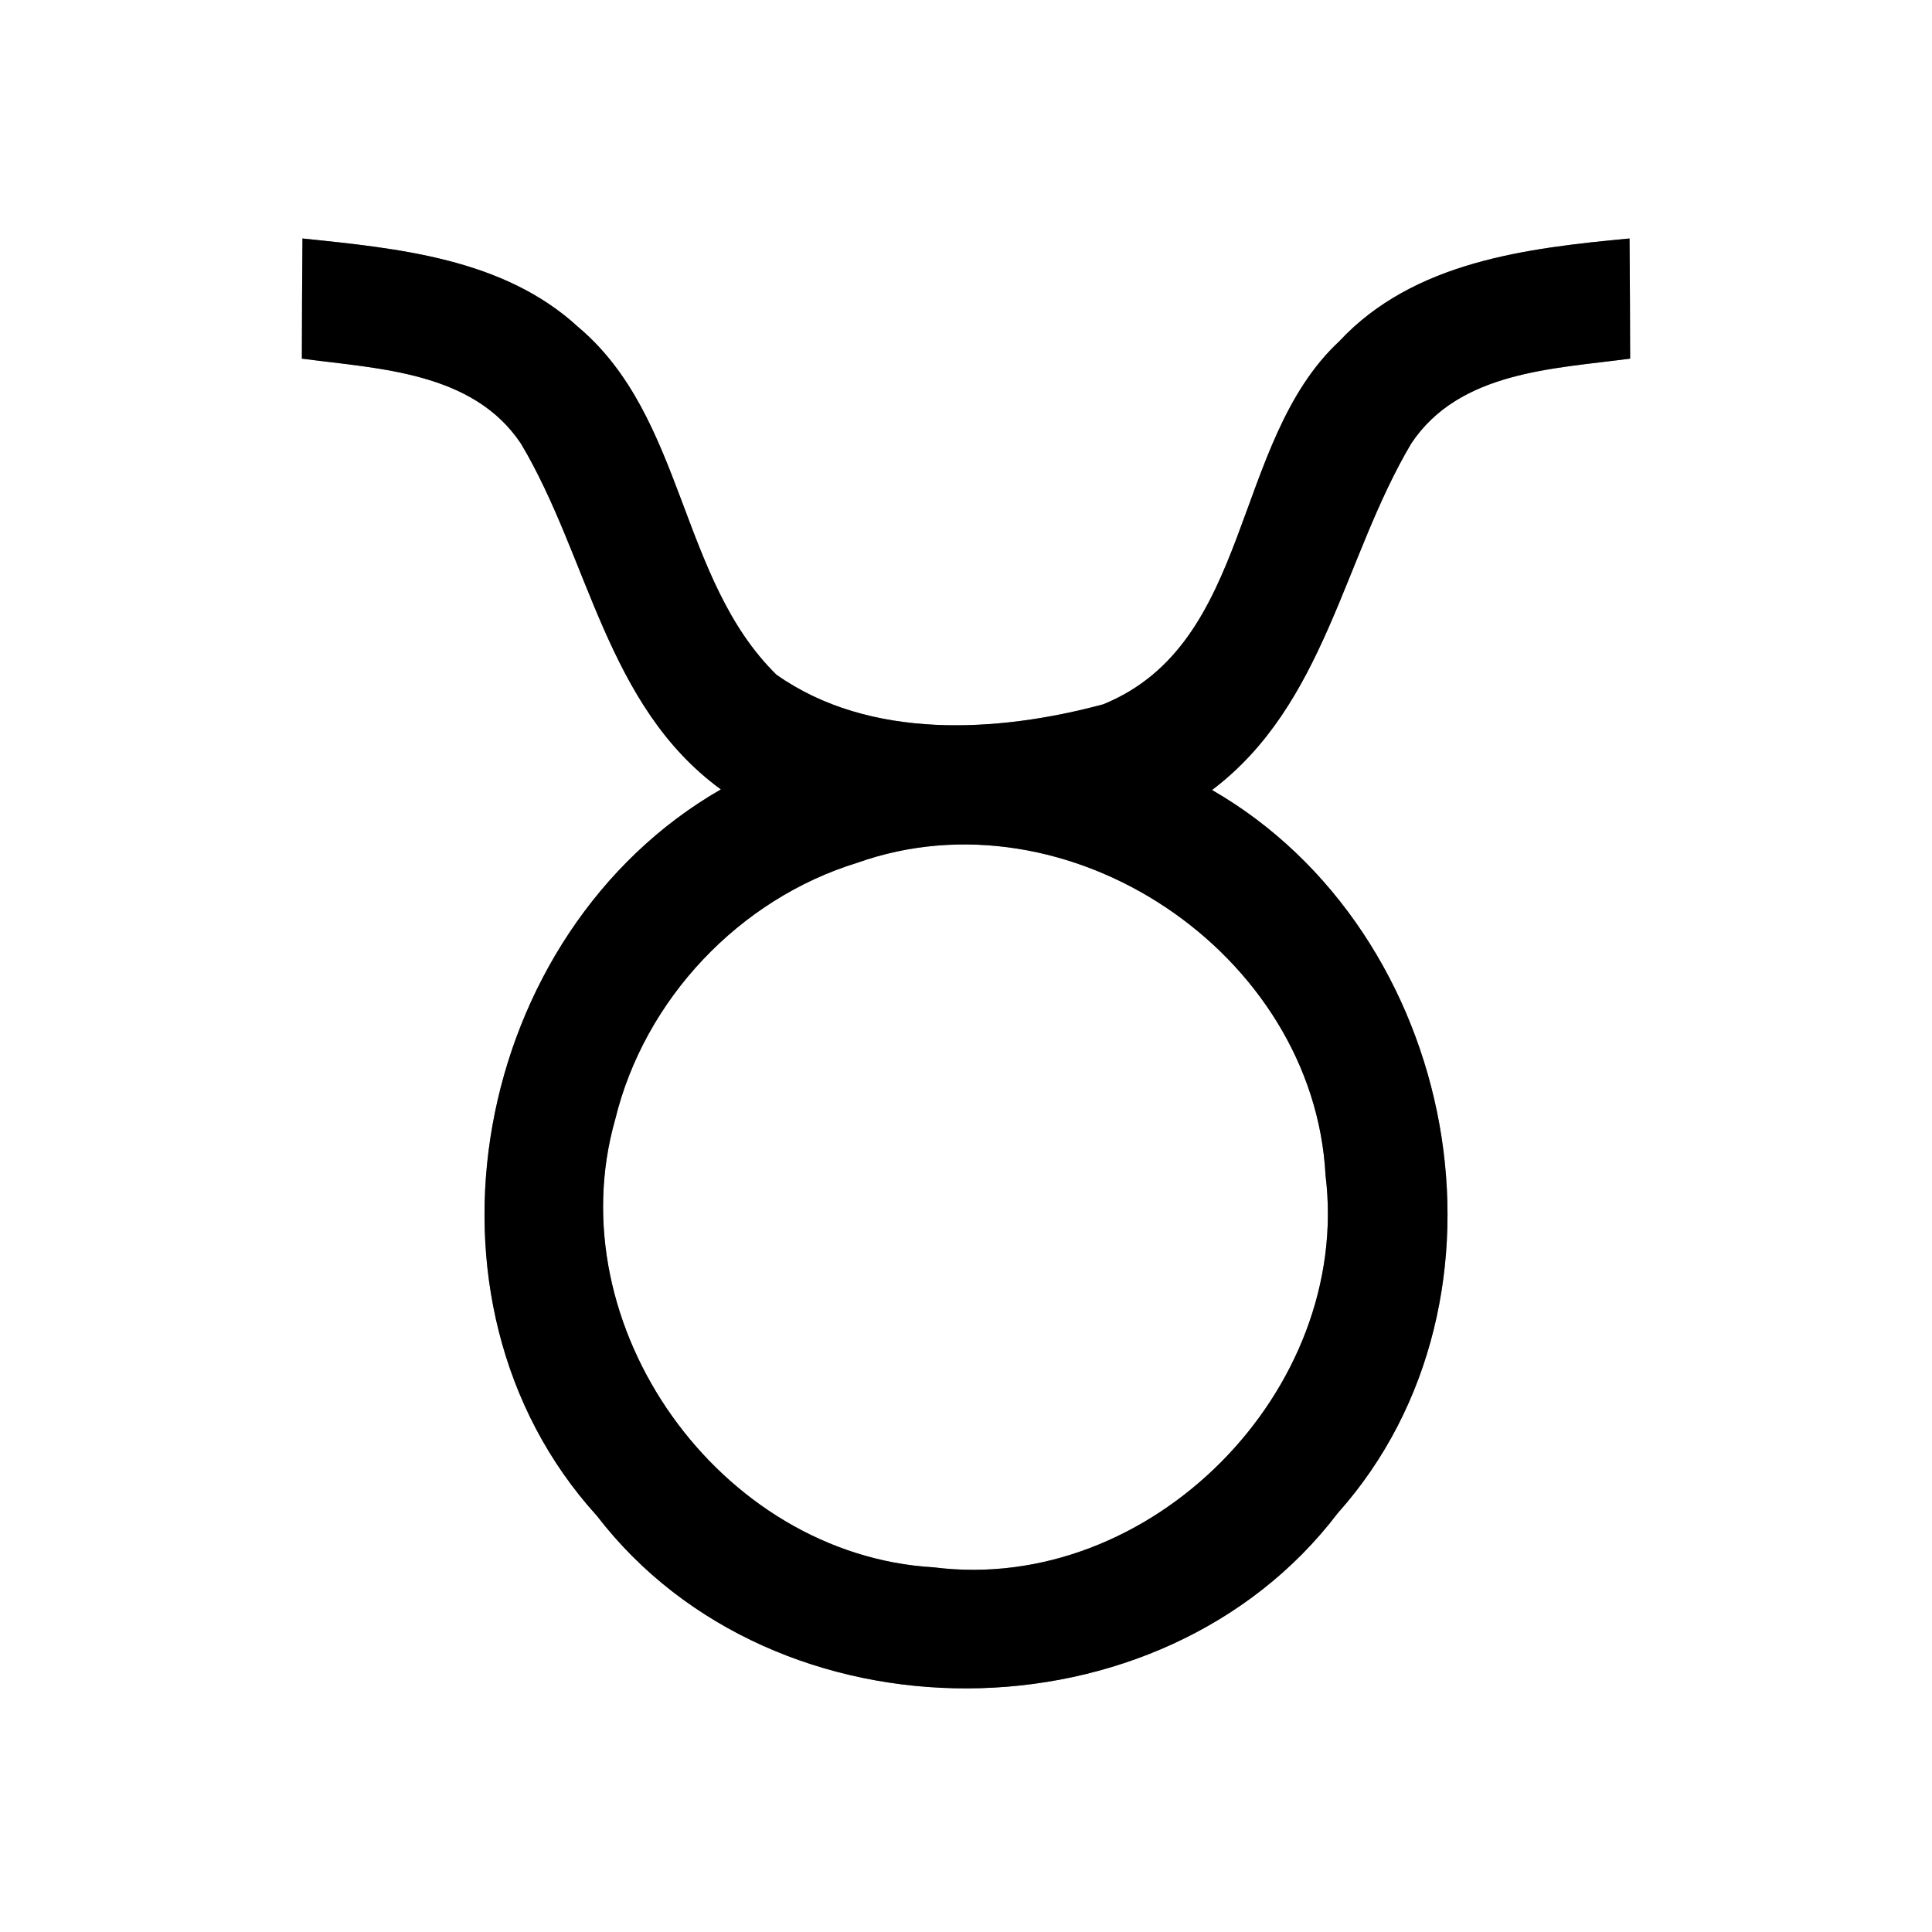 <?xml version="1.0" encoding="UTF-8" ?>
<!DOCTYPE svg PUBLIC "-//W3C//DTD SVG 1.1//EN" "http://www.w3.org/Graphics/SVG/1.1/DTD/svg11.dtd">
<svg width="64pt" height="64pt" viewBox="0 0 64 64" version="1.1" xmlns="http://www.w3.org/2000/svg">
<rect x="0" y="0" width="64" height="64" fill="#808080" stroke="none"/>
<g id="#ffffffff">
<path fill="#ffffff" opacity="1.00" d=" M 0.00 0.00 L 64.00 0.00 L 64.00 64.00 L 0.00 64.00 L 0.00 0.00 M 10.02 7.90 C 10.01 9.23 10.00 10.55 10.00 11.88 C 12.55 12.22 15.67 12.31 17.26 14.70 C 19.52 18.50 20.07 23.37 23.88 26.15 C 15.65 30.88 13.30 43.09 19.77 50.21 C 25.66 57.88 38.46 57.82 44.31 50.13 C 50.67 43.01 48.33 30.88 40.15 26.17 C 43.90 23.34 44.49 18.50 46.75 14.69 C 48.34 12.30 51.45 12.22 54.00 11.88 C 54.00 10.55 53.99 9.23 53.98 7.90 C 50.58 8.22 46.83 8.66 44.36 11.31 C 40.77 14.66 41.51 21.30 36.55 23.33 C 33.06 24.27 28.81 24.53 25.72 22.35 C 22.49 19.18 22.70 13.82 19.15 10.83 C 16.68 8.56 13.20 8.23 10.02 7.90 Z" />
<path fill="#ffffff" opacity="1.00" d=" M 28.40 28.58 C 35.37 26.10 43.52 31.56 43.91 38.93 C 44.79 46.07 38.10 52.83 30.93 51.92 C 23.84 51.51 18.43 43.92 20.38 37.08 C 21.35 33.10 24.49 29.78 28.40 28.58 Z" />
</g>
<g id="#000000ff">
<path fill="#000000" opacity="1.00" d=" M 10.02 7.90 C 13.20 8.23 16.68 8.56 19.15 10.83 C 22.70 13.82 22.49 19.18 25.72 22.35 C 28.81 24.53 33.06 24.27 36.55 23.33 C 41.51 21.30 40.77 14.66 44.36 11.31 C 46.83 8.66 50.58 8.22 53.98 7.90 C 53.99 9.23 54.00 10.55 54.00 11.88 C 51.45 12.22 48.34 12.30 46.75 14.69 C 44.49 18.50 43.90 23.34 40.15 26.17 C 48.33 30.88 50.67 43.01 44.31 50.13 C 38.46 57.82 25.66 57.88 19.77 50.21 C 13.30 43.09 15.65 30.88 23.88 26.15 C 20.07 23.37 19.52 18.50 17.26 14.70 C 15.67 12.31 12.55 12.22 10.00 11.88 C 10.00 10.55 10.01 9.23 10.02 7.90 M 28.40 28.58 C 24.49 29.78 21.35 33.10 20.38 37.08 C 18.43 43.92 23.84 51.51 30.93 51.92 C 38.10 52.83 44.79 46.07 43.91 38.93 C 43.52 31.56 35.37 26.10 28.40 28.58 Z" />
</g>
</svg>

